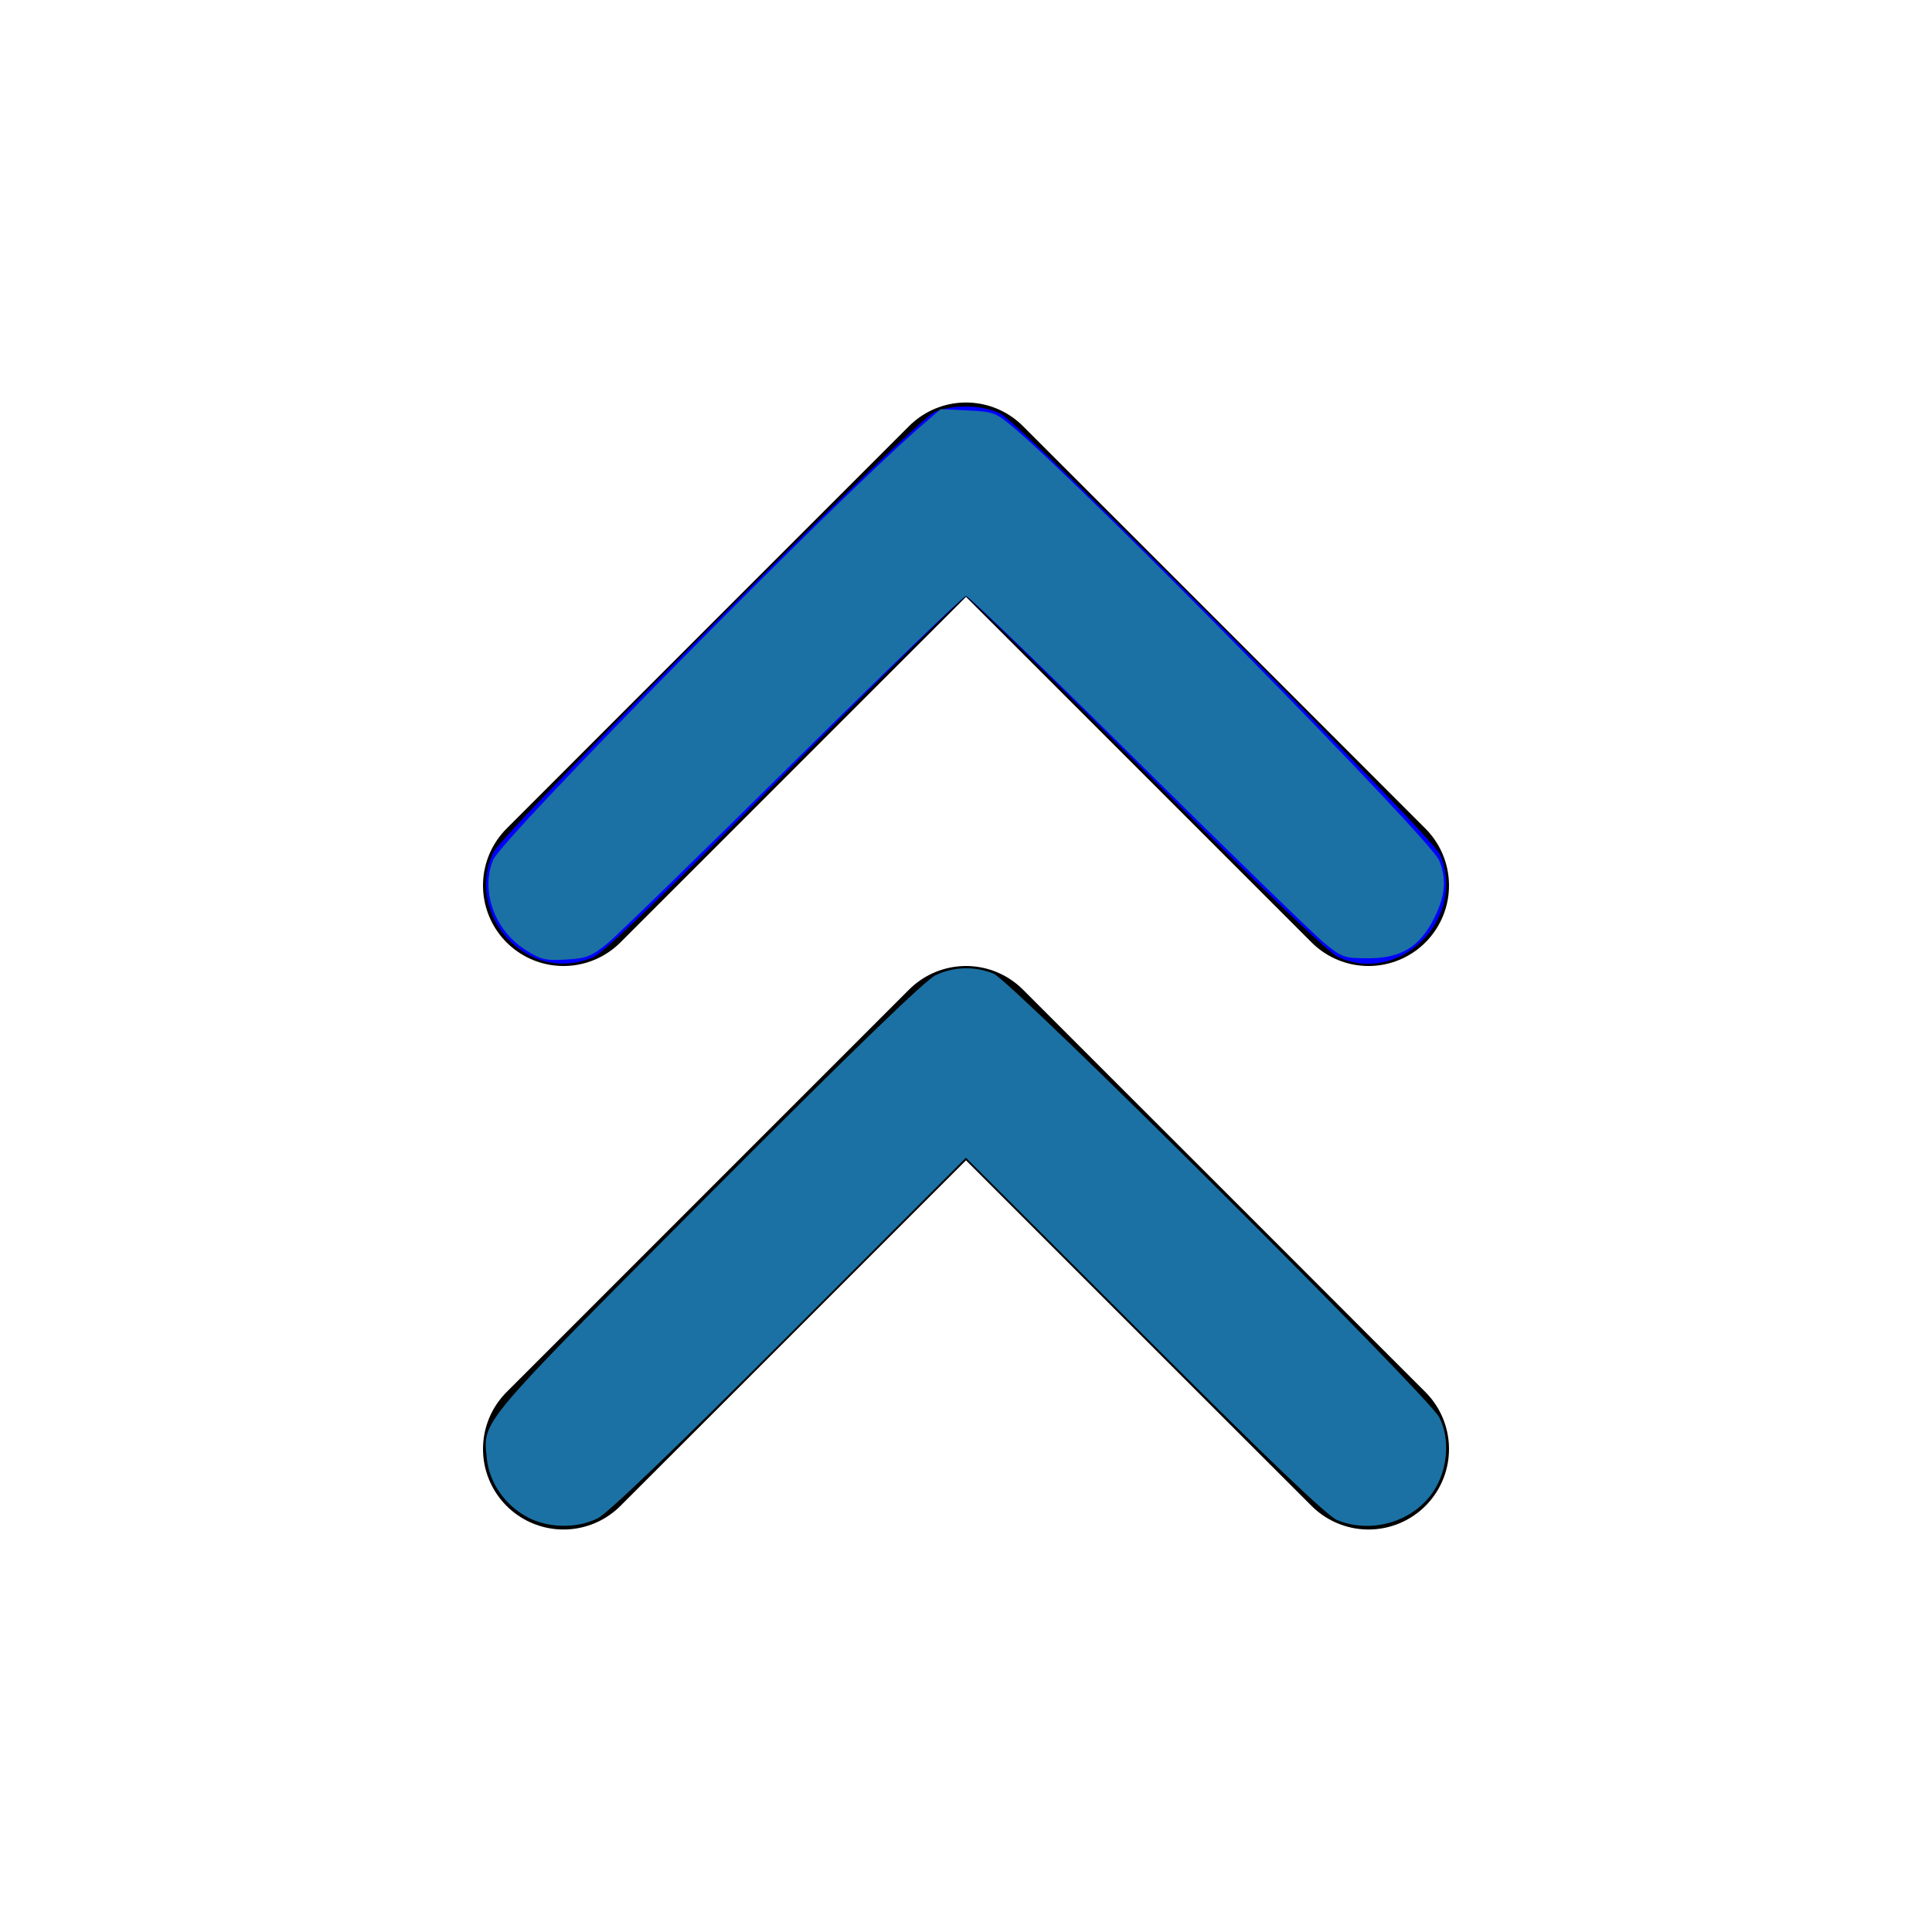 <?xml version="1.0" encoding="UTF-8" standalone="no"?>
<svg
   width="24"
   height="24"
   viewBox="0 0 24 24"
   fill="none"
   version="1.1"
   id="svg2"
   sodipodi:docname="icon_menu_close.svg"
   inkscape:version="1.3.2 (091e20e, 2023-11-25, custom)"
   xmlns:inkscape="http://www.inkscape.org/namespaces/inkscape"
   xmlns:sodipodi="http://sodipodi.sourceforge.net/DTD/sodipodi-0.dtd"
   xmlns="http://www.w3.org/2000/svg"
   xmlns:svg="http://www.w3.org/2000/svg">
  <defs
     id="defs2" />
  <sodipodi:namedview
     id="namedview2"
     pagecolor="#ffffff"
     bordercolor="#000000"
     borderopacity="0.25"
     inkscape:showpageshadow="2"
     inkscape:pageopacity="0.0"
     inkscape:pagecheckerboard="0"
     inkscape:deskcolor="#d1d1d1"
     inkscape:zoom="21.208333"
     inkscape:cx="12"
     inkscape:cy="11.952849"
     inkscape:window-width="1366"
     inkscape:window-height="705"
     inkscape:window-x="-8"
     inkscape:window-y="-8"
     inkscape:window-maximized="1"
     inkscape:current-layer="svg2" />
  <path
     d="M17 11L12 6L7 11"
     stroke="black"
     stroke-width="2"
     stroke-linecap="round"
     stroke-linejoin="round"
     id="path1" />
  <path
     d="M17 18L12 13L7 18"
     stroke="black"
     stroke-width="2"
     stroke-linecap="round"
     stroke-linejoin="round"
     id="path2" />
  <path
     style="fill:#0000ff;stroke-width:0.047"
     d="M 6.648,11.901 C 6.131,11.677 5.892,11.074 6.129,10.589 6.26,10.317 11.37,5.217 11.609,5.118 c 0.236,-0.098 0.585,-0.09 0.815,0.018 0.265,0.124 5.367,5.241 5.468,5.484 0.329,0.793 -0.506,1.625 -1.271,1.267 C 16.495,11.827 15.704,11.068 14.24,9.6 13.034,8.392 12.026,7.403 12,7.403 c -0.026,0 -1.034,0.989 -2.24,2.197 C 8.296,11.068 7.505,11.827 7.379,11.886 7.152,11.992 6.872,11.998 6.648,11.901 Z"
     id="path3" />
  <path
     style="fill:#1b71a3;stroke-width:0.047;fill-opacity:1"
     d="M 6.55,18.845 C 6.272,18.698 6.076,18.414 6.047,18.115 6.001,17.642 5.925,17.733 8.787,14.859 10.58,13.06 11.495,12.174 11.623,12.114 c 0.23,-0.108 0.487,-0.114 0.721,-0.018 0.225,0.093 5.394,5.239 5.535,5.511 0.14,0.269 0.105,0.666 -0.083,0.935 -0.256,0.368 -0.767,0.514 -1.188,0.34 -0.12,-0.05 -0.873,-0.77 -2.392,-2.287 L 11.999,14.382 9.807,16.575 c -1.432,1.433 -2.259,2.226 -2.384,2.287 -0.265,0.129 -0.611,0.122 -0.874,-0.016 z"
     id="path4" />
  <path
     style="fill:#1b71a3;fill-opacity:1;stroke-width:0.047"
     d="M 6.516,11.791 C 6.141,11.55 5.968,11.059 6.126,10.682 6.24,10.408 10.43,6.163 11.454,5.282 l 0.232,-0.2 0.339,0.017 c 0.325,0.016 0.349,0.026 0.593,0.235 0.954,0.819 5.148,5.088 5.259,5.353 0.096,0.229 0.078,0.44 -0.06,0.716 -0.179,0.359 -0.411,0.501 -0.82,0.501 -0.297,0 -0.327,-0.01 -0.545,-0.189 C 16.326,11.613 15.285,10.6 14.139,9.466 12.994,8.331 12.031,7.403 12,7.403 c -0.031,0 -0.994,0.929 -2.141,2.064 -1.147,1.135 -2.187,2.147 -2.311,2.25 -0.199,0.163 -0.261,0.188 -0.516,0.203 -0.259,0.015 -0.314,0.002 -0.516,-0.128 z"
     id="path6" />
</svg>
